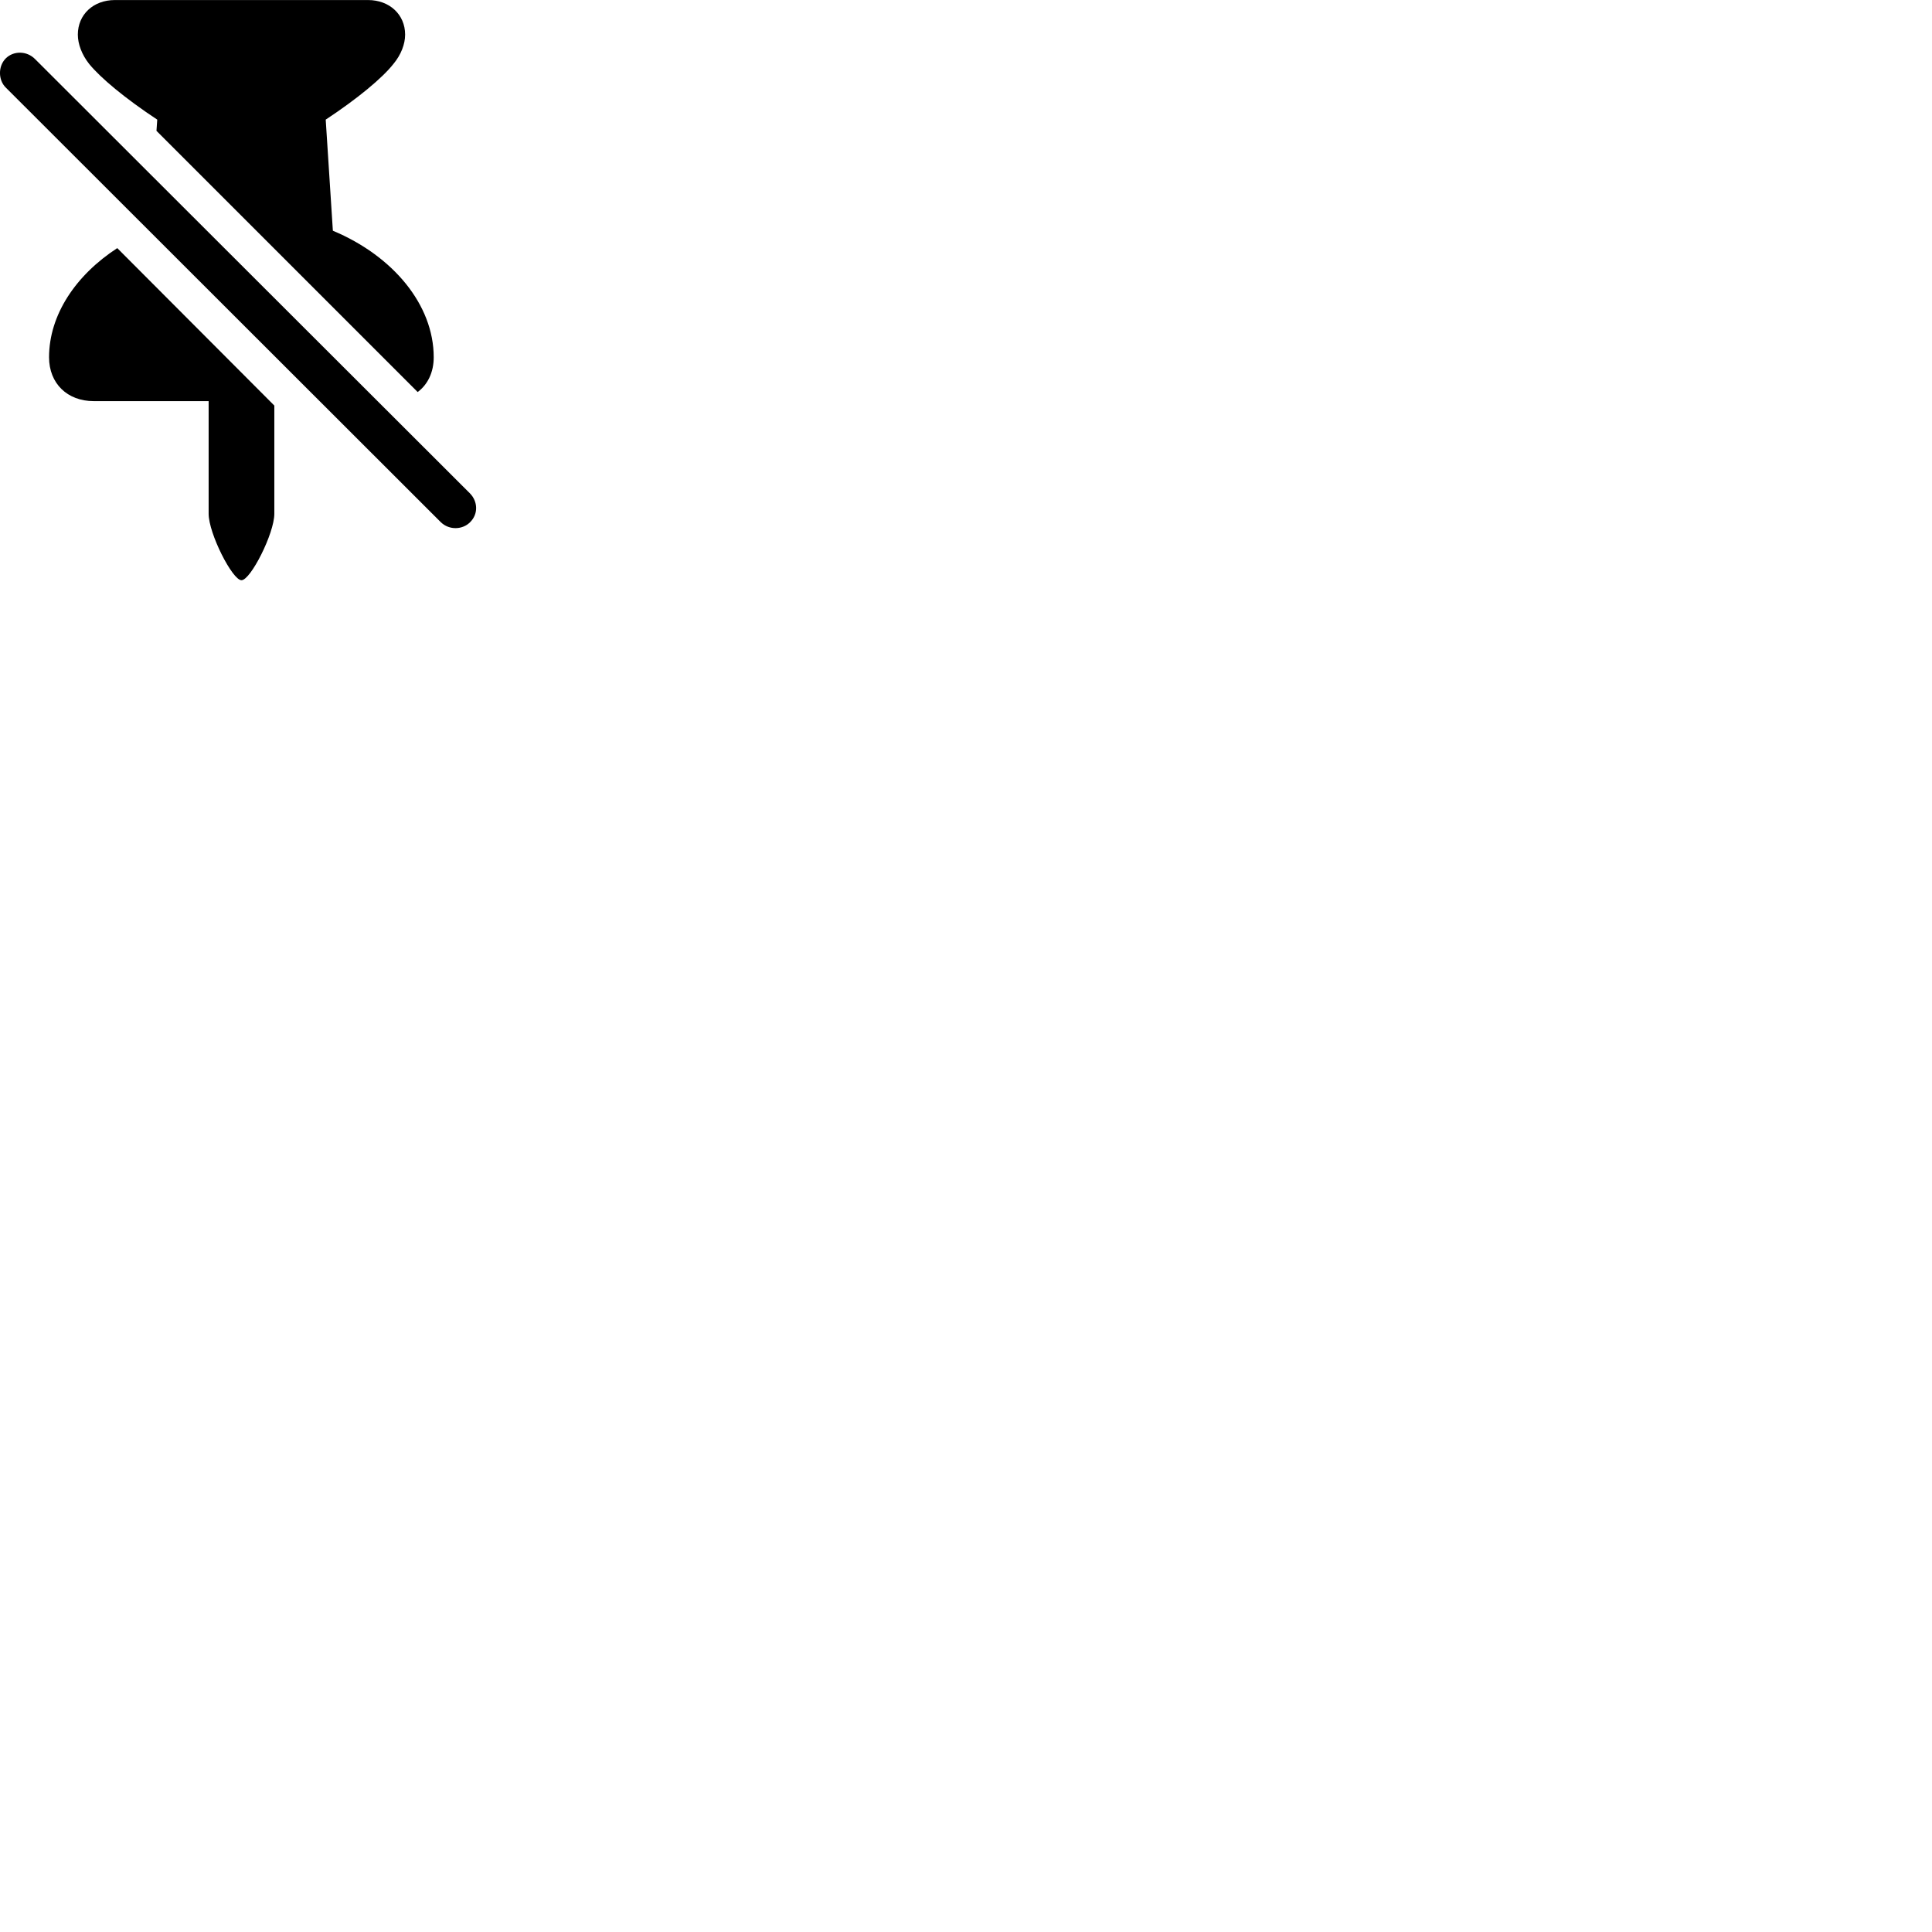 
        <svg xmlns="http://www.w3.org/2000/svg" viewBox="0 0 100 100">
            <path d="M5.949 0.002C4.829 0.002 4.029 0.752 4.029 1.792C4.029 2.282 4.239 2.832 4.609 3.302C5.199 4.032 6.489 5.102 8.139 6.192L8.099 6.772L21.619 20.292C22.139 19.902 22.449 19.272 22.449 18.492C22.449 15.772 20.339 13.242 17.229 11.942L16.859 6.192C18.509 5.102 19.799 4.032 20.369 3.302C20.759 2.832 20.969 2.282 20.969 1.792C20.969 0.752 20.159 0.002 19.049 0.002ZM0.299 4.532L22.819 27.032C23.259 27.452 23.939 27.422 24.329 27.032C24.769 26.602 24.729 25.952 24.329 25.542L1.819 3.062C1.389 2.622 0.699 2.622 0.299 3.022C-0.111 3.432 -0.091 4.152 0.299 4.532ZM2.539 18.492C2.539 19.852 3.489 20.762 4.849 20.762H10.799V26.592C10.799 27.612 12.029 30.032 12.499 30.032C12.969 30.032 14.199 27.612 14.199 26.592V20.992L6.069 12.842C3.919 14.242 2.539 16.302 2.539 18.492Z" />
        </svg>
    